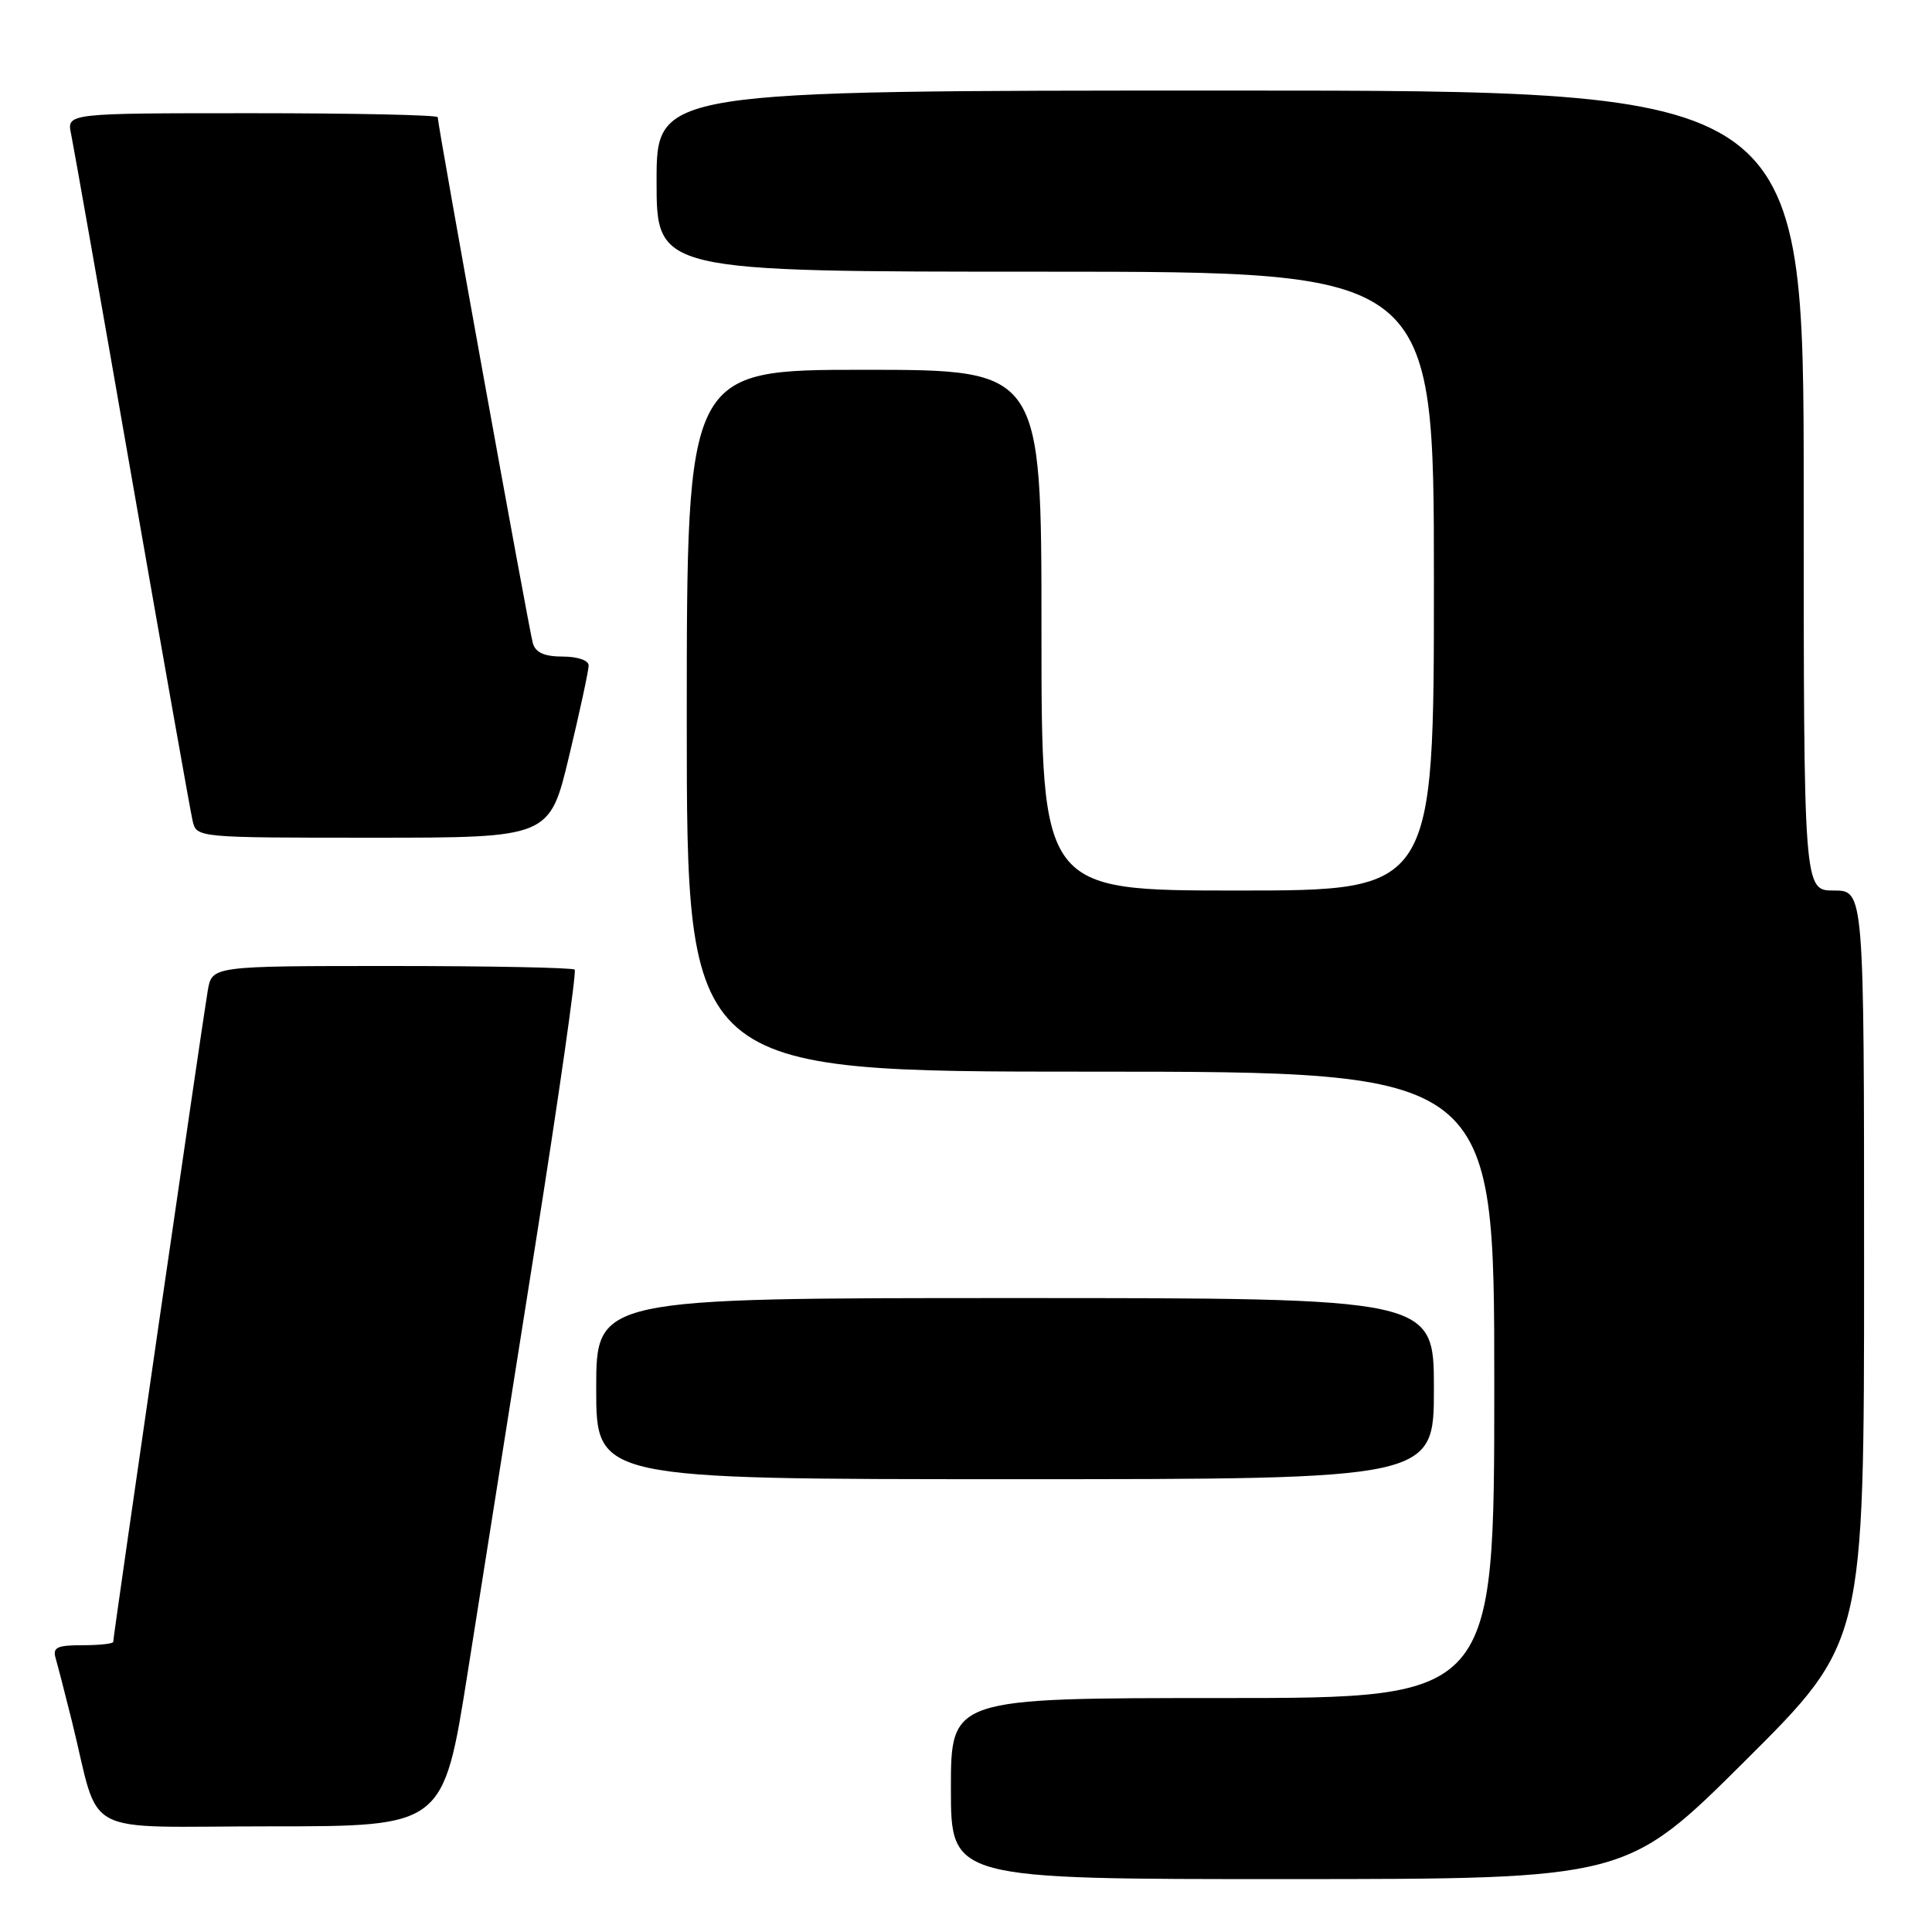 <?xml version="1.0" encoding="UTF-8" standalone="no"?>
<!DOCTYPE svg PUBLIC "-//W3C//DTD SVG 1.1//EN" "http://www.w3.org/Graphics/SVG/1.1/DTD/svg11.dtd" >
<svg xmlns="http://www.w3.org/2000/svg" xmlns:xlink="http://www.w3.org/1999/xlink" version="1.1" viewBox="0 0 256 256">
 <g >
 <path fill="currentColor"
d=" M 231.25 233.31 C 247.00 217.63 247.00 217.63 247.00 167.82 C 247.00 118.00 247.00 118.00 243.00 118.00 C 239.00 118.00 239.00 118.00 239.00 65.00 C 239.00 12.00 239.00 12.00 163.00 12.00 C 87.00 12.00 87.00 12.00 87.00 24.00 C 87.00 36.00 87.00 36.00 138.50 36.00 C 190.00 36.00 190.00 36.00 190.00 77.00 C 190.00 118.00 190.00 118.00 164.00 118.00 C 138.00 118.00 138.00 118.00 138.00 83.50 C 138.00 49.00 138.00 49.00 114.50 49.00 C 91.00 49.00 91.00 49.00 91.00 95.50 C 91.00 142.00 91.00 142.00 144.50 142.00 C 198.00 142.00 198.00 142.00 198.00 183.50 C 198.00 225.00 198.00 225.00 162.00 225.00 C 126.00 225.00 126.00 225.00 126.00 237.00 C 126.00 249.00 126.00 249.00 170.75 248.99 C 215.50 248.98 215.50 248.98 231.25 233.31 Z  M 61.95 221.75 C 63.71 210.61 67.74 185.18 70.89 165.23 C 74.05 145.29 76.41 128.75 76.15 128.48 C 75.88 128.22 64.96 128.00 51.88 128.00 C 28.09 128.00 28.09 128.00 27.53 131.25 C 26.90 134.85 15.00 216.86 15.00 217.56 C 15.00 217.80 13.17 218.00 10.93 218.00 C 7.53 218.00 6.95 218.29 7.38 219.75 C 7.66 220.71 8.62 224.43 9.51 228.00 C 13.42 243.76 10.10 242.00 35.91 242.00 C 58.74 242.00 58.74 242.00 61.95 221.75 Z  M 190.00 184.00 C 190.00 172.00 190.00 172.00 134.50 172.00 C 79.00 172.00 79.00 172.00 79.00 184.00 C 79.00 196.00 79.00 196.00 134.50 196.00 C 190.00 196.00 190.00 196.00 190.00 184.00 Z  M 75.41 100.18 C 76.84 94.23 78.00 88.83 78.00 88.18 C 78.00 87.50 76.54 87.00 74.57 87.00 C 72.16 87.00 70.98 86.48 70.61 85.25 C 70.11 83.57 58.00 16.61 58.00 15.53 C 58.00 15.24 46.94 15.00 33.42 15.00 C 8.84 15.00 8.84 15.00 9.42 17.75 C 9.73 19.26 13.37 39.85 17.49 63.50 C 21.62 87.15 25.23 107.51 25.52 108.75 C 26.04 111.00 26.04 111.00 49.43 111.00 C 72.83 111.00 72.83 111.00 75.41 100.18 Z "/>
</g>
</svg>